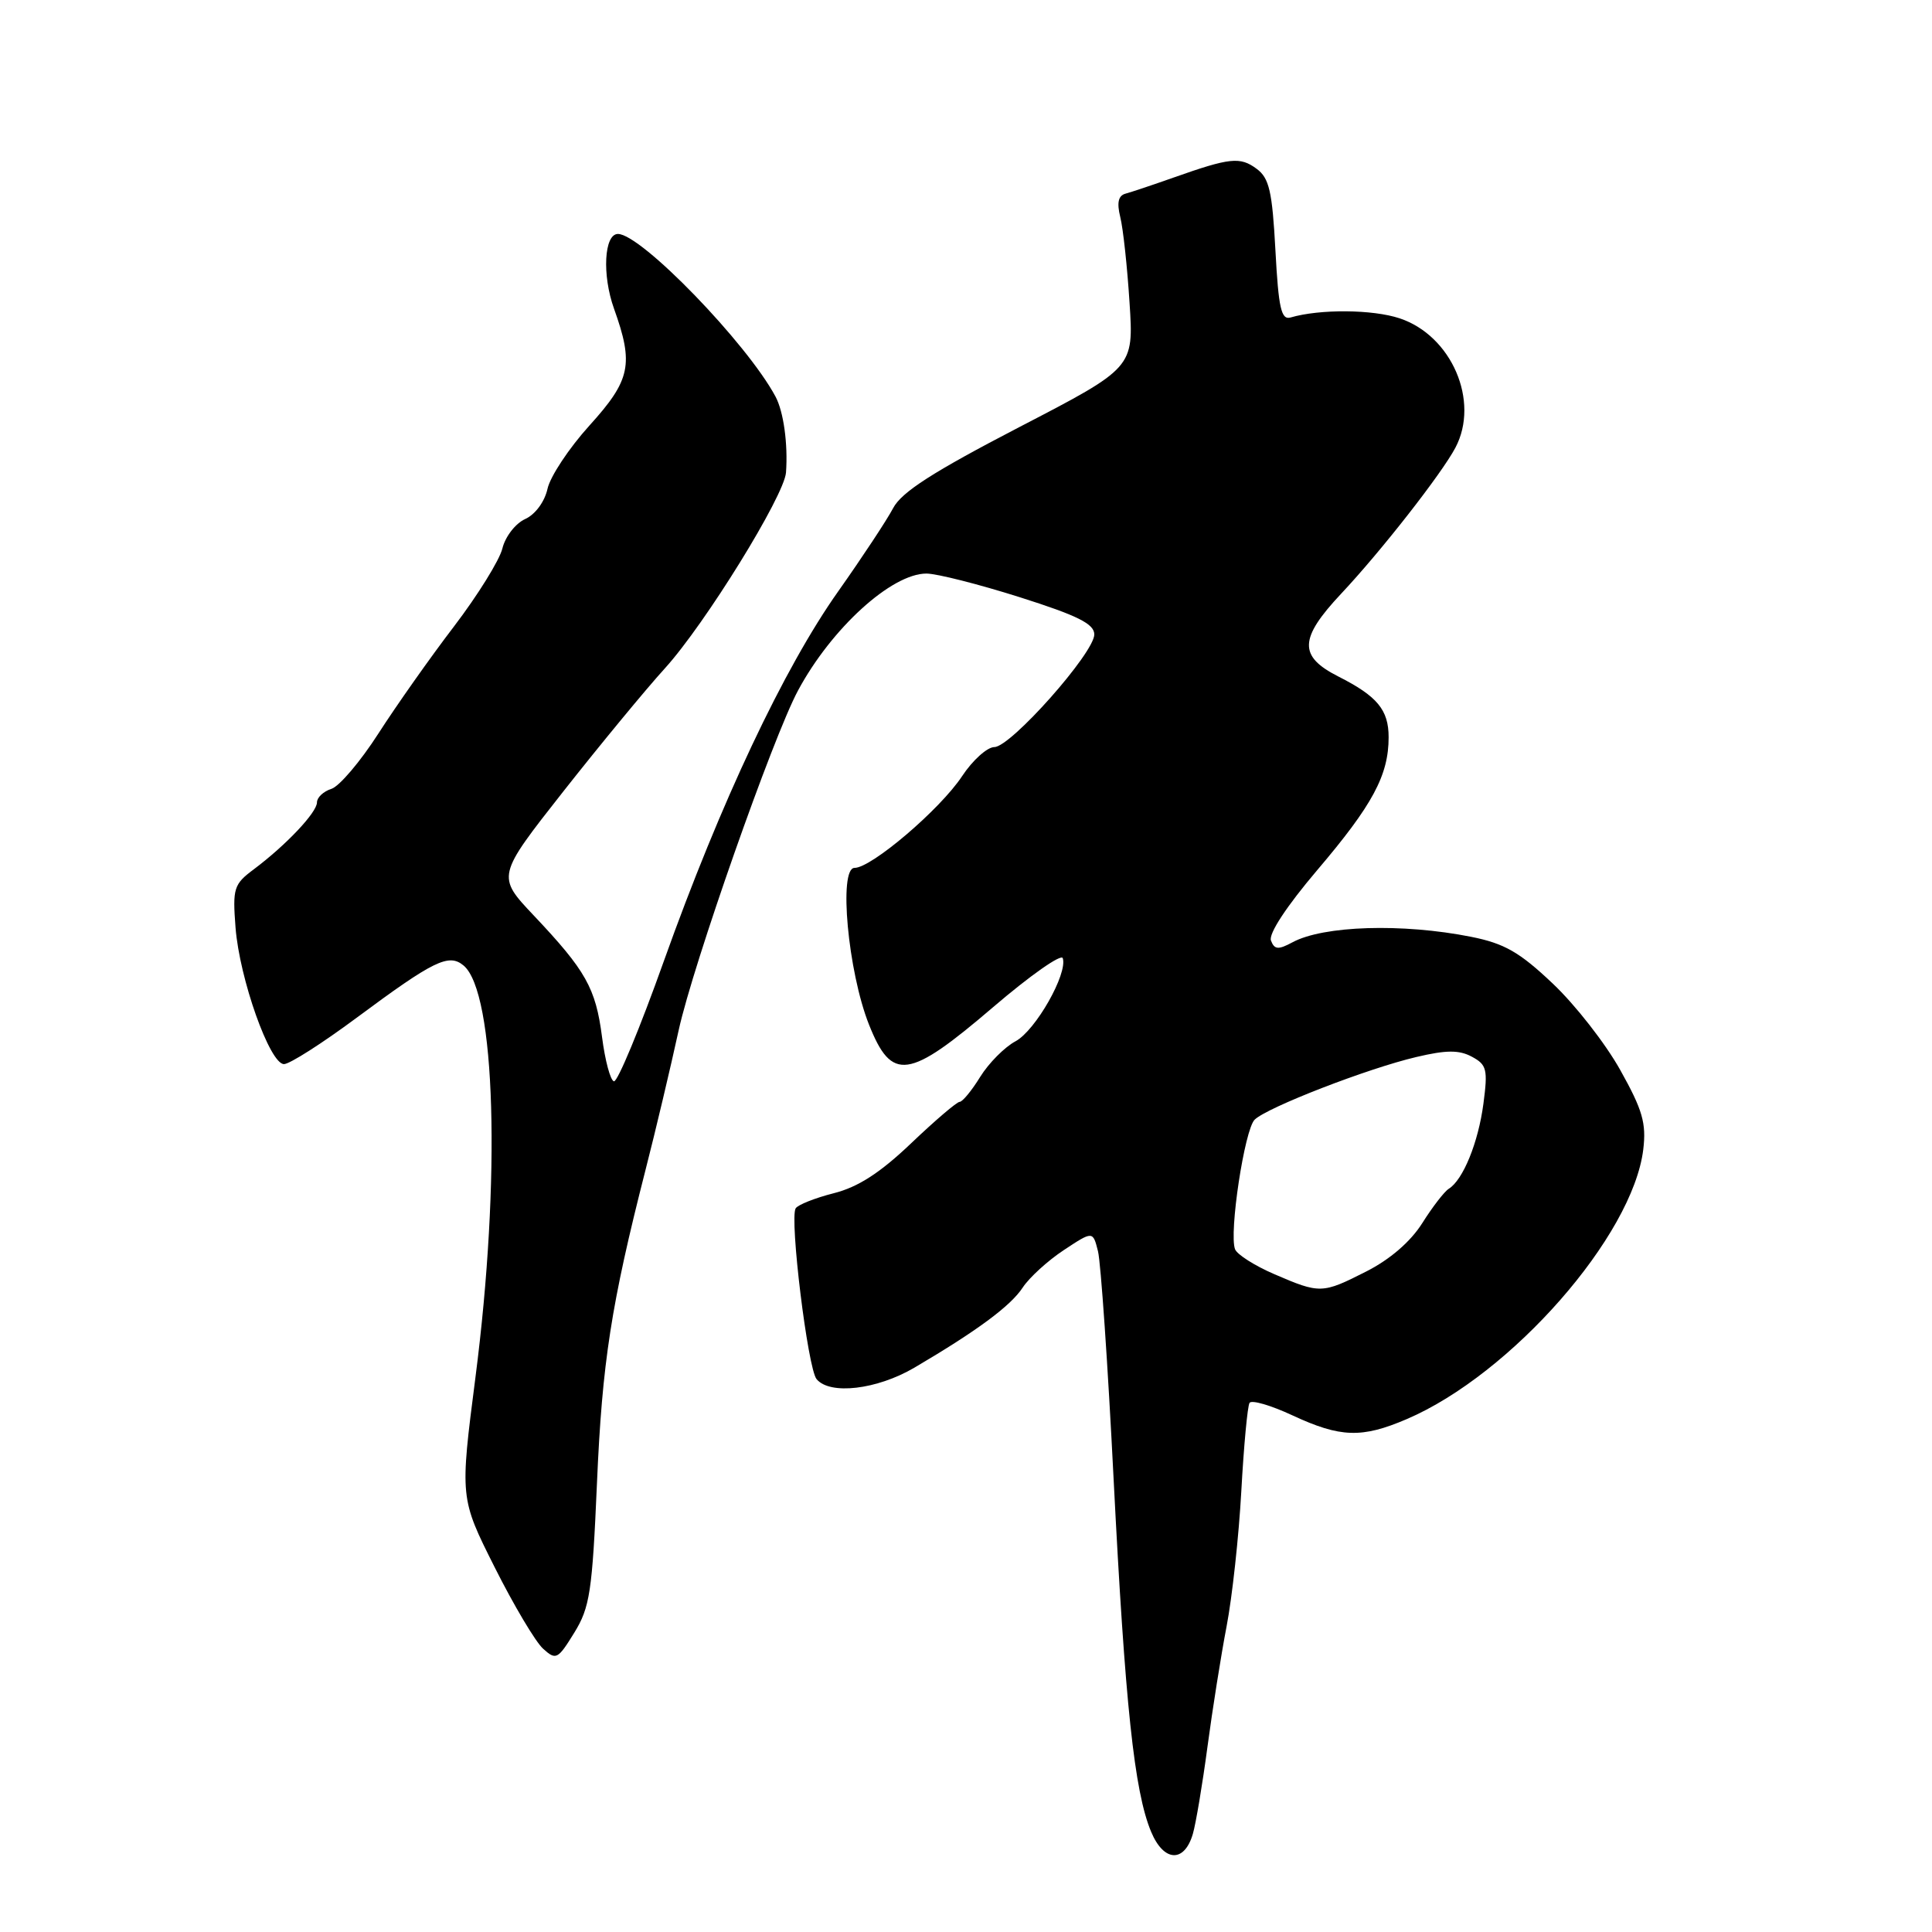 <?xml version="1.0" encoding="UTF-8" standalone="no"?>
<!DOCTYPE svg PUBLIC "-//W3C//DTD SVG 1.1//EN" "http://www.w3.org/Graphics/SVG/1.1/DTD/svg11.dtd" >
<svg xmlns="http://www.w3.org/2000/svg" xmlns:xlink="http://www.w3.org/1999/xlink" version="1.1" viewBox="0 0 256 256">
 <g >
 <path fill="currentColor"
d=" M 158.06 243.00 C 158.46 241.62 159.33 236.45 159.99 231.50 C 160.65 226.55 161.79 219.35 162.53 215.50 C 163.27 211.65 164.15 203.59 164.48 197.59 C 164.81 191.58 165.30 186.32 165.57 185.89 C 165.83 185.46 168.40 186.21 171.27 187.55 C 177.62 190.50 180.45 190.59 186.40 188.04 C 200.27 182.10 216.34 163.77 217.74 152.32 C 218.16 148.83 217.65 147.07 214.69 141.78 C 212.74 138.28 208.71 133.12 205.74 130.32 C 201.35 126.16 199.34 125.01 194.92 124.13 C 185.82 122.32 175.35 122.64 171.24 124.87 C 169.38 125.87 168.87 125.83 168.41 124.63 C 168.07 123.74 170.48 120.08 174.51 115.33 C 181.88 106.67 184.00 102.73 184.00 97.69 C 184.00 94.06 182.50 92.25 177.32 89.63 C 172.05 86.96 172.13 84.62 177.69 78.69 C 183.00 73.04 191.01 62.79 192.85 59.32 C 196.10 53.16 192.35 44.47 185.46 42.18 C 181.88 40.99 174.90 40.93 171.00 42.07 C 169.77 42.42 169.41 40.84 169.00 33.17 C 168.58 25.34 168.18 23.59 166.50 22.36 C 164.31 20.74 162.97 20.89 155.50 23.53 C 152.75 24.50 149.89 25.46 149.14 25.66 C 148.18 25.92 147.97 26.85 148.44 28.76 C 148.82 30.27 149.37 35.38 149.67 40.11 C 150.23 48.73 150.23 48.73 135.03 56.61 C 123.60 62.55 119.46 65.20 118.34 67.34 C 117.52 68.90 114.25 73.85 111.08 78.34 C 103.87 88.52 95.48 106.31 87.97 127.33 C 84.80 136.23 81.82 143.40 81.35 143.28 C 80.88 143.17 80.17 140.51 79.77 137.39 C 78.93 130.93 77.64 128.62 70.72 121.30 C 65.81 116.10 65.81 116.10 74.65 104.86 C 79.52 98.68 85.57 91.34 88.10 88.56 C 93.40 82.73 103.93 65.70 104.15 62.60 C 104.42 58.83 103.83 54.55 102.76 52.55 C 98.96 45.46 84.95 31.00 81.88 31.00 C 80.05 31.00 79.76 36.44 81.36 40.90 C 84.00 48.27 83.57 50.35 78.10 56.39 C 75.41 59.36 72.91 63.13 72.55 64.76 C 72.17 66.48 70.93 68.17 69.58 68.78 C 68.30 69.36 66.95 71.11 66.57 72.67 C 66.19 74.23 63.30 78.88 60.16 83.00 C 57.01 87.12 52.50 93.52 50.13 97.21 C 47.76 100.90 44.96 104.20 43.91 104.53 C 42.86 104.86 42.00 105.67 42.00 106.32 C 42.00 107.65 37.92 111.97 33.64 115.18 C 30.97 117.17 30.81 117.69 31.21 122.91 C 31.74 129.70 35.75 141.00 37.63 141.00 C 38.38 141.00 42.70 138.24 47.24 134.87 C 57.48 127.27 59.46 126.30 61.42 127.93 C 65.67 131.46 66.39 156.21 63.00 182.50 C 60.94 198.50 60.94 198.50 65.54 207.66 C 68.07 212.70 70.96 217.56 71.96 218.46 C 73.67 220.01 73.91 219.89 76.09 216.35 C 78.16 213.00 78.48 210.90 79.10 196.55 C 79.79 180.52 80.97 172.90 85.54 155.00 C 86.88 149.78 88.85 141.45 89.93 136.50 C 91.83 127.83 102.42 97.67 105.74 91.50 C 110.17 83.25 118.14 76.00 122.76 76.00 C 124.12 76.00 129.68 77.41 135.11 79.13 C 142.81 81.57 145.00 82.67 145.00 84.07 C 145.00 86.51 133.94 98.98 131.76 98.99 C 130.81 99.00 128.88 100.73 127.48 102.85 C 124.57 107.25 115.48 115.00 113.23 115.00 C 111.09 115.00 112.36 128.75 115.14 135.75 C 118.17 143.37 120.37 143.06 131.62 133.43 C 136.48 129.27 140.62 126.36 140.82 126.96 C 141.50 129.01 137.22 136.54 134.57 137.97 C 133.12 138.74 131.01 140.87 129.88 142.69 C 128.76 144.51 127.53 146.00 127.16 146.00 C 126.79 146.00 123.90 148.47 120.73 151.49 C 116.62 155.41 113.69 157.30 110.47 158.11 C 107.99 158.74 105.73 159.64 105.43 160.11 C 104.60 161.46 107.03 181.33 108.20 182.74 C 109.96 184.87 116.18 184.14 121.15 181.23 C 129.45 176.35 133.92 173.05 135.52 170.60 C 136.39 169.28 138.83 167.05 140.95 165.65 C 144.81 163.10 144.81 163.10 145.49 165.80 C 145.86 167.28 146.80 180.88 147.56 196.00 C 149.08 225.87 150.30 237.39 152.53 242.72 C 154.20 246.73 156.93 246.87 158.06 243.00 Z  M 168.82 168.82 C 166.25 167.71 163.92 166.23 163.65 165.53 C 162.83 163.39 164.91 149.66 166.25 148.36 C 167.92 146.73 181.23 141.57 187.67 140.06 C 191.64 139.12 193.34 139.11 195.03 140.02 C 197.01 141.08 197.16 141.71 196.56 146.25 C 195.88 151.40 193.86 156.35 191.97 157.52 C 191.39 157.88 189.81 159.92 188.46 162.07 C 186.90 164.54 184.17 166.89 181.03 168.48 C 175.20 171.44 174.91 171.45 168.82 168.82 Z "/>
</g>
</svg>